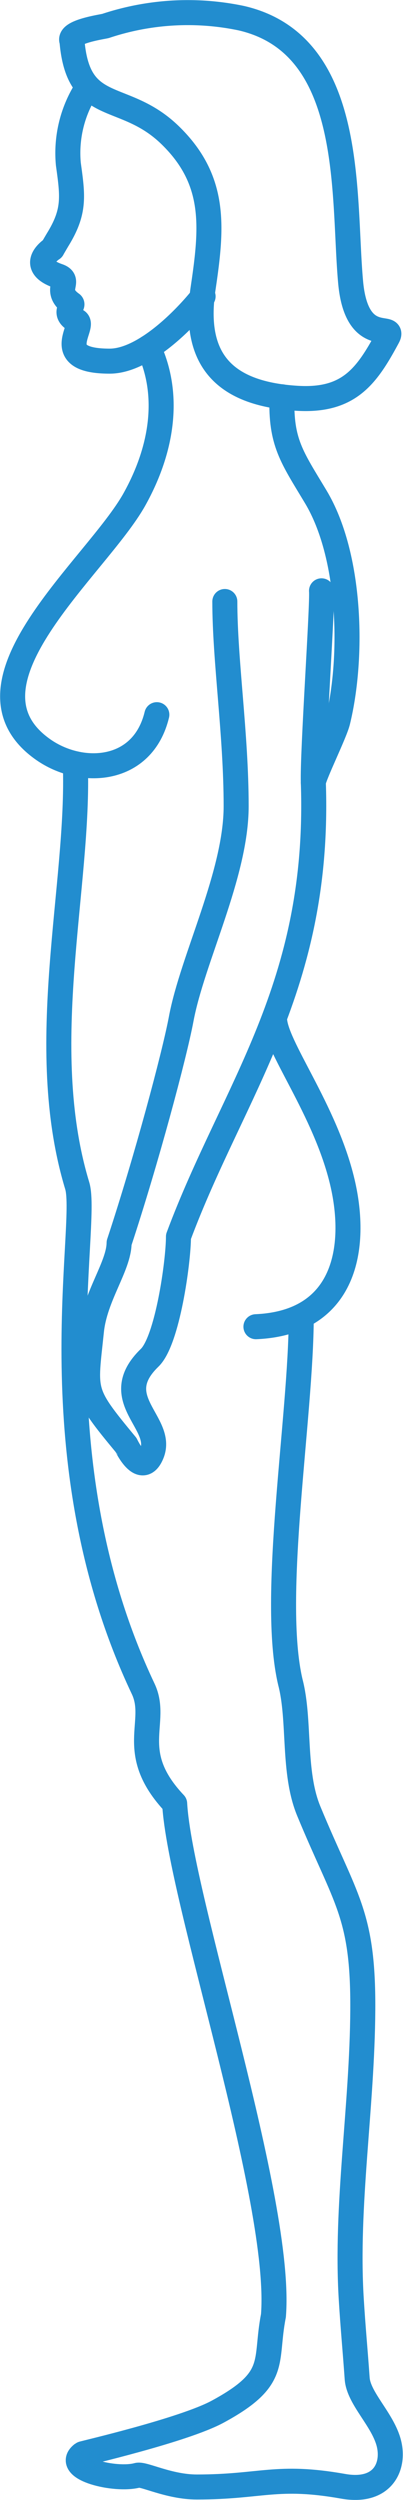 <svg xmlns="http://www.w3.org/2000/svg" width="32.207" height="199.763" viewBox="0 0 32.207 199.763">
  <g id="Grupo_570" data-name="Grupo 570" transform="translate(-119.921 -175.816)">
    <path id="Trazado_4198" data-name="Trazado 4198" d="M125.853,180.286a9.527,9.527,0,0,0-1.488,6.062c.357,2.573.526,3.777-.832,6-.037.059-.44.745-.444.764-.016,0-2.026,1.316.46,2.176,1.119.388-.46,1.128,1.084,2.226.16.115-.809.761.4,1.356.764.378-2.195,3.22,2.633,3.22,2.745,0,6.005-3.333,7.467-5.175" transform="translate(1.019 2.583)" fill="none" stroke="#228dcf" stroke-linecap="round" stroke-linejoin="round" stroke-width="2"/>
    <path id="Trazado_4199" data-name="Trazado 4199" d="M123.669,179.1c.507,5.97,4.129,3.909,7.841,7.516s3.359,7.366,2.639,12.228c-.813,5.478,1.426,8.445,7.558,8.8,4.116.237,5.528-1.791,7.192-4.884.67-1.246-2.48.895-2.962-4.383-.634-6.947.428-18.99-8.733-21.108a20.8,20.8,0,0,0-10.853.621C126.066,177.965,123.322,178.354,123.669,179.1Z" transform="translate(2.006)" fill="none" stroke="#228dcf" stroke-linecap="round" stroke-linejoin="round" stroke-width="2"/>
    <path id="Trazado_4200" data-name="Trazado 4200" d="M131.781,192.182c1.767,3.76,1.131,8.1-1.112,12.134-3.009,5.411-14.779,14.772-7.281,20.013,3.051,2.132,7.946,1.866,9.068-2.8" transform="translate(0 11.393)" fill="none" stroke="#228dcf" stroke-linecap="round" stroke-linejoin="round" stroke-width="2"/>
    <path id="Trazado_4201" data-name="Trazado 4201" d="M124.369,211.295c.357,9.7-3.244,22.5.153,33.717.964,3.187-3.382,21.923,5.27,40.2,1.269,2.679-1.386,5.036,2.517,9.175.421,7.552,8.621,31.693,7.894,40.911-.731,3.735.458,5.011-4.461,7.676-2.721,1.474-10.752,3.328-10.8,3.365-1.549,1.163,2.618,2.2,4.4,1.713.487-.134,2.51.938,4.738.938,5.17,0,6.374-1,11.692-.057,3.14.557,4.125-1.549,3.659-3.425-.475-1.9-2.425-3.591-2.536-5.187-.171-2.425-.331-4.005-.475-6.379-.453-7.471.879-15.289.924-23.106.042-7.655-1.373-8.722-4.315-15.846-1.3-3.14-.674-7.232-1.471-10.3-1.615-6.811.867-21.258.867-29.244" transform="translate(1.571 25.548)" fill="none" stroke="#228dcf" stroke-linecap="round" stroke-linejoin="round" stroke-width="2"/>
    <path id="Trazado_4202" data-name="Trazado 4202" d="M133.3,194.449c-.111,3.648.78,4.792,2.7,7.993,2.809,4.68,3.022,12.752,1.758,17.944-.231.954-1.861,4.226-1.956,4.879" transform="translate(9.156 13.072)" fill="none" stroke="#228dcf" stroke-linecap="round" stroke-linejoin="round" stroke-width="2"/>
    <path id="Trazado_4203" data-name="Trazado 4203" d="M132.1,247.625c7.164-.312,8.13-6.348,6.91-11.54-1.366-5.821-5.424-10.952-5.424-13.1" transform="translate(8.275 34.201)" fill="none" stroke="#228dcf" stroke-linecap="round" stroke-linejoin="round" stroke-width="2"/>
    <path id="Trazado_4204" data-name="Trazado 4204" d="M135.34,204.213c0,4.731.905,10.6.905,16.358,0,5.429-3.493,12.177-4.393,17-.538,2.874-2.783,11.288-4.961,17.888-.019,1.875-1.925,4.266-2.211,7.039-.513,4.969-.822,4.776,2.755,9.1.009.009,1.246,2.693,2.063.719,1.027-2.48-3.577-4.376-.164-7.678,1.419-1.373,2.3-7.669,2.3-9.674,4.381-11.765,11.345-19.93,10.779-36.289-.08-2.338.75-14.2.654-15.317" transform="translate(2.549 19.666)" fill="none" stroke="#228dcf" stroke-linecap="round" stroke-linejoin="round" stroke-width="2"/>
  </g>
</svg>

